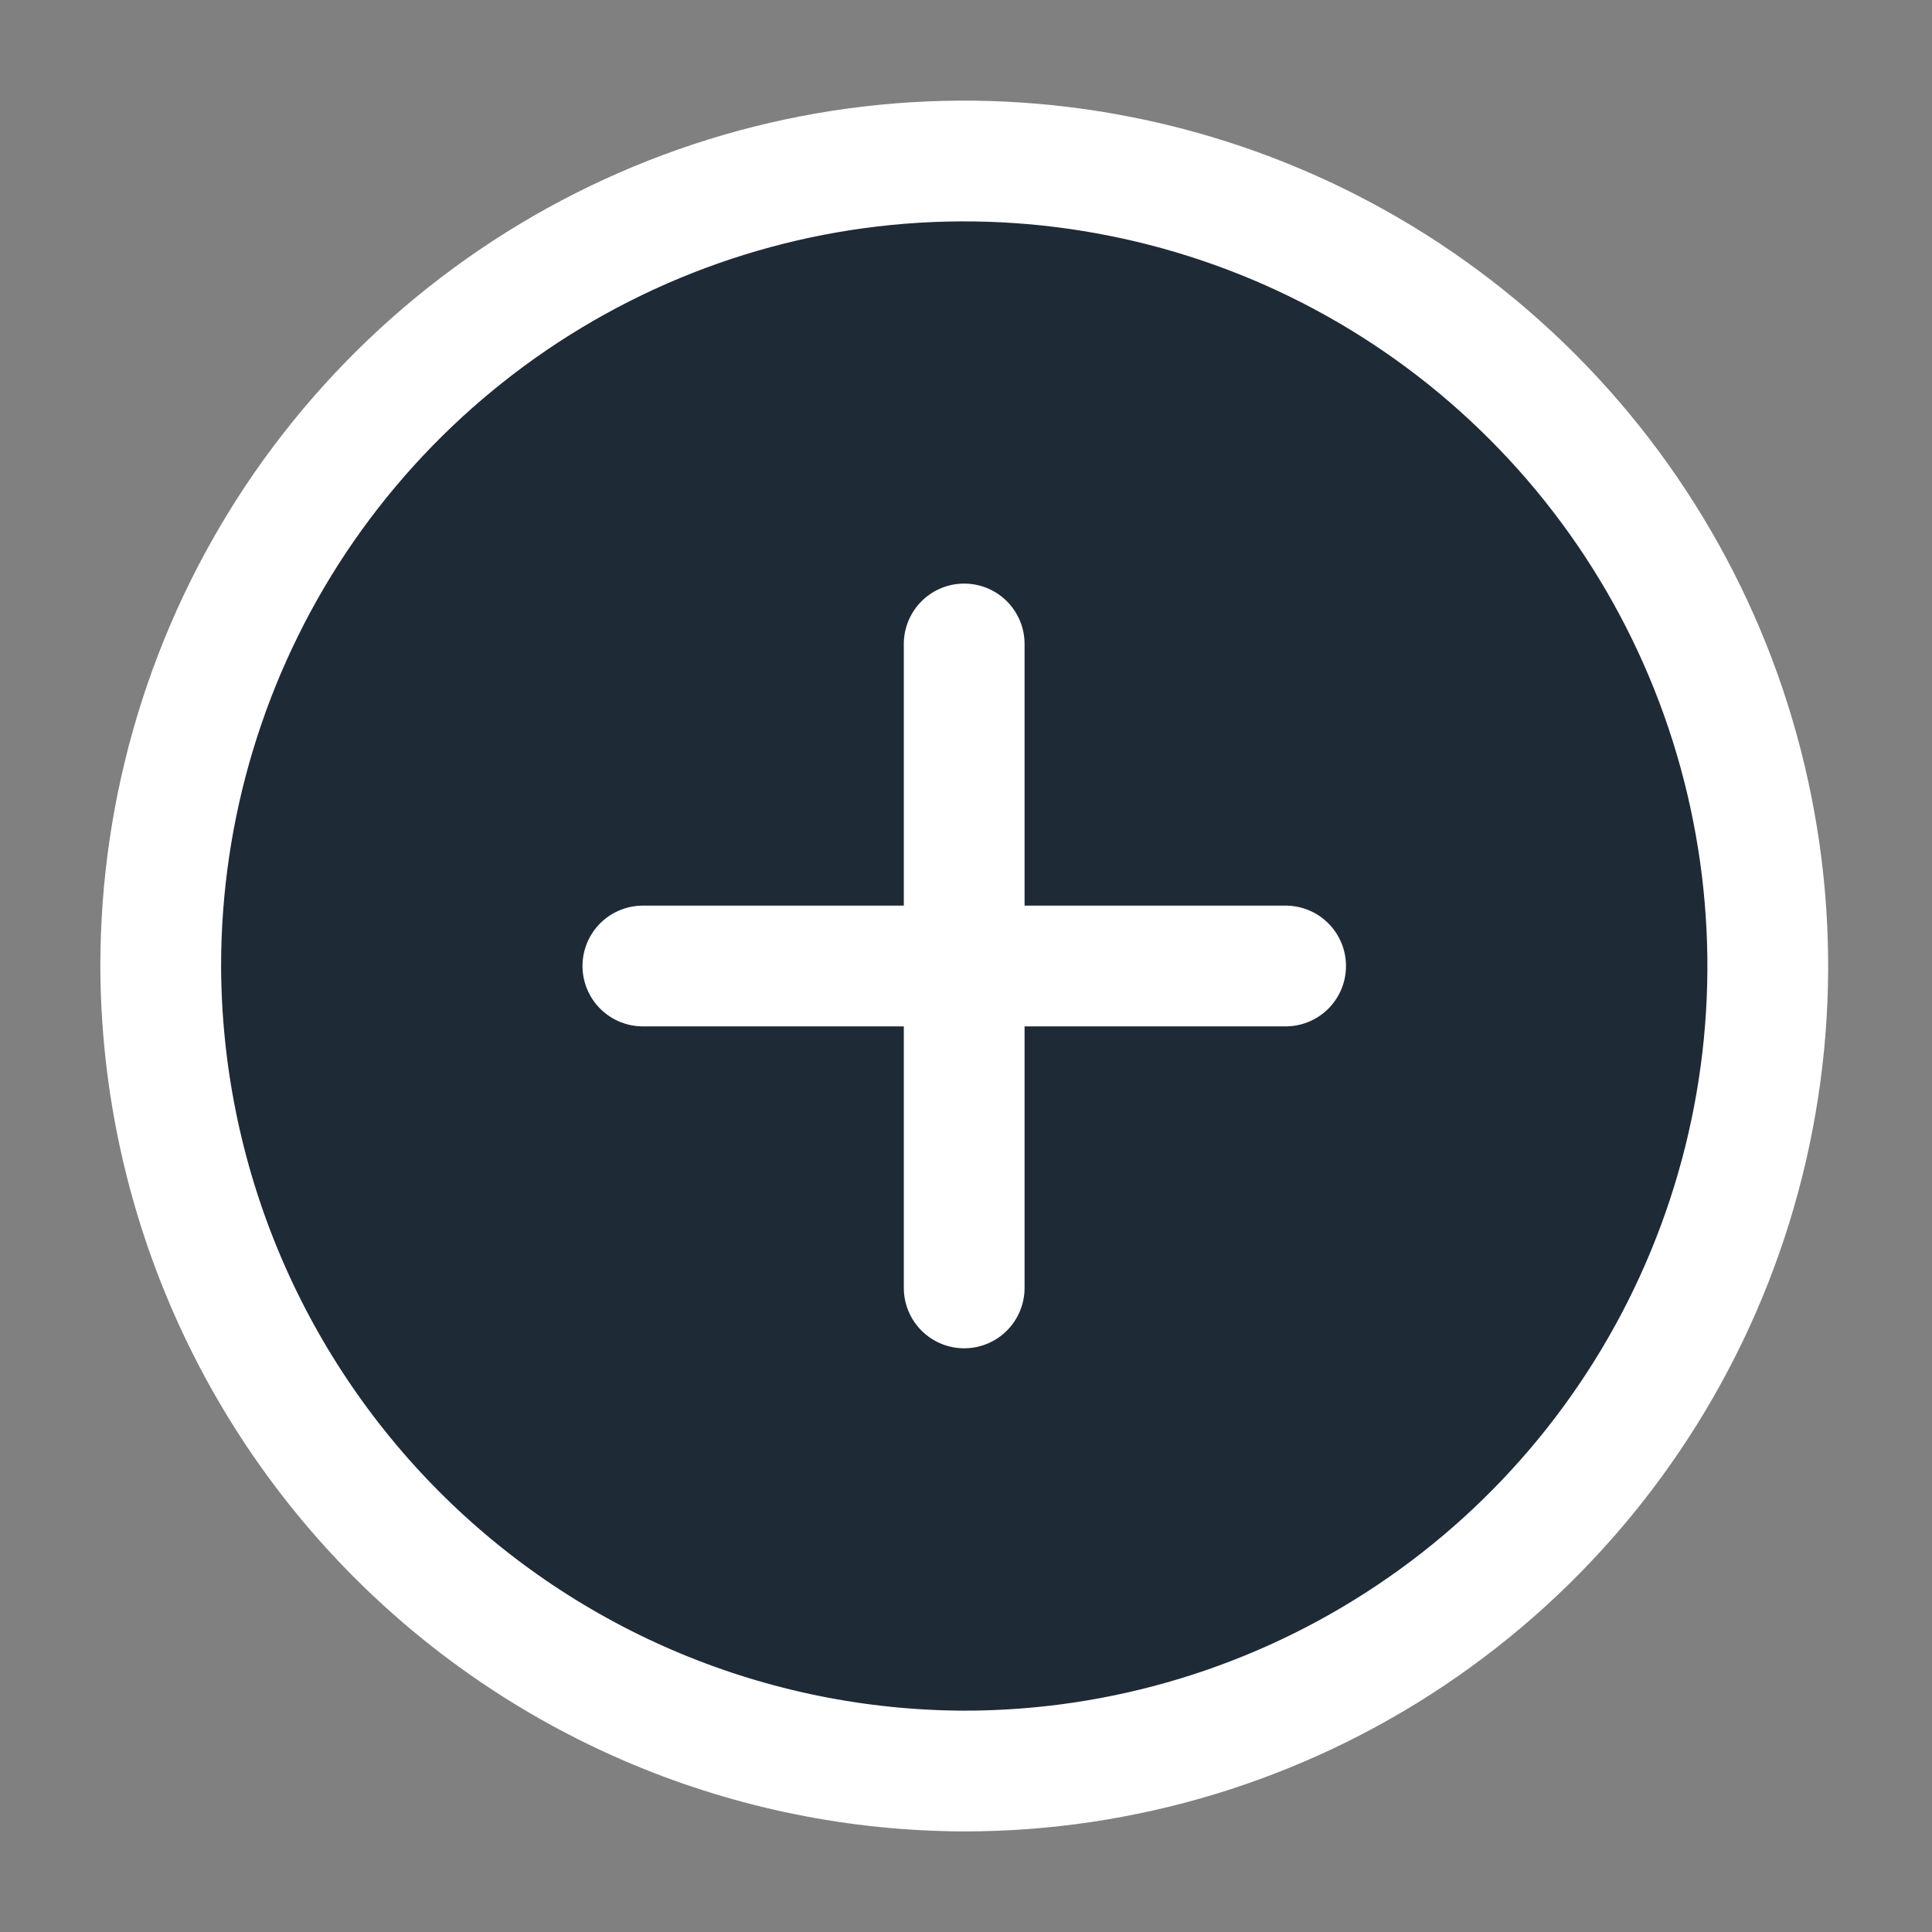 <svg width="16" height="16" viewBox="0 0 16 16" fill="none" xmlns="http://www.w3.org/2000/svg">
<rect x="0" y="0" width="16" height="16" fill="#808080" stroke="none"/>
<path d="M7.986 14.667C9.302 14.667 10.588 14.276 11.683 13.543C12.777 12.811 13.63 11.77 14.134 10.551C14.637 9.333 14.769 7.993 14.512 6.7C14.256 5.406 13.622 4.218 12.691 3.286C11.761 2.354 10.575 1.719 9.284 1.462C7.993 1.204 6.655 1.336 5.439 1.841C4.223 2.346 3.184 3.2 2.452 4.296C1.721 5.393 1.331 6.682 1.331 8C1.336 9.767 2.039 11.459 3.286 12.709C4.533 13.958 6.222 14.662 7.986 14.667Z" fill="#1F2A37" stroke="white" stroke-linecap="round" stroke-linejoin="round"/>
<path d="M5.324 8H10.647H5.324Z" fill="#1F2A37"/>
<path d="M5.324 8H10.647" stroke="white" stroke-linecap="round" stroke-linejoin="round"/>
<path d="M7.985 10.666V5.333V10.666Z" fill="#1F2A37"/>
<path d="M7.985 10.666V5.333" stroke="white" stroke-linecap="round" stroke-linejoin="round"/>
</svg>
